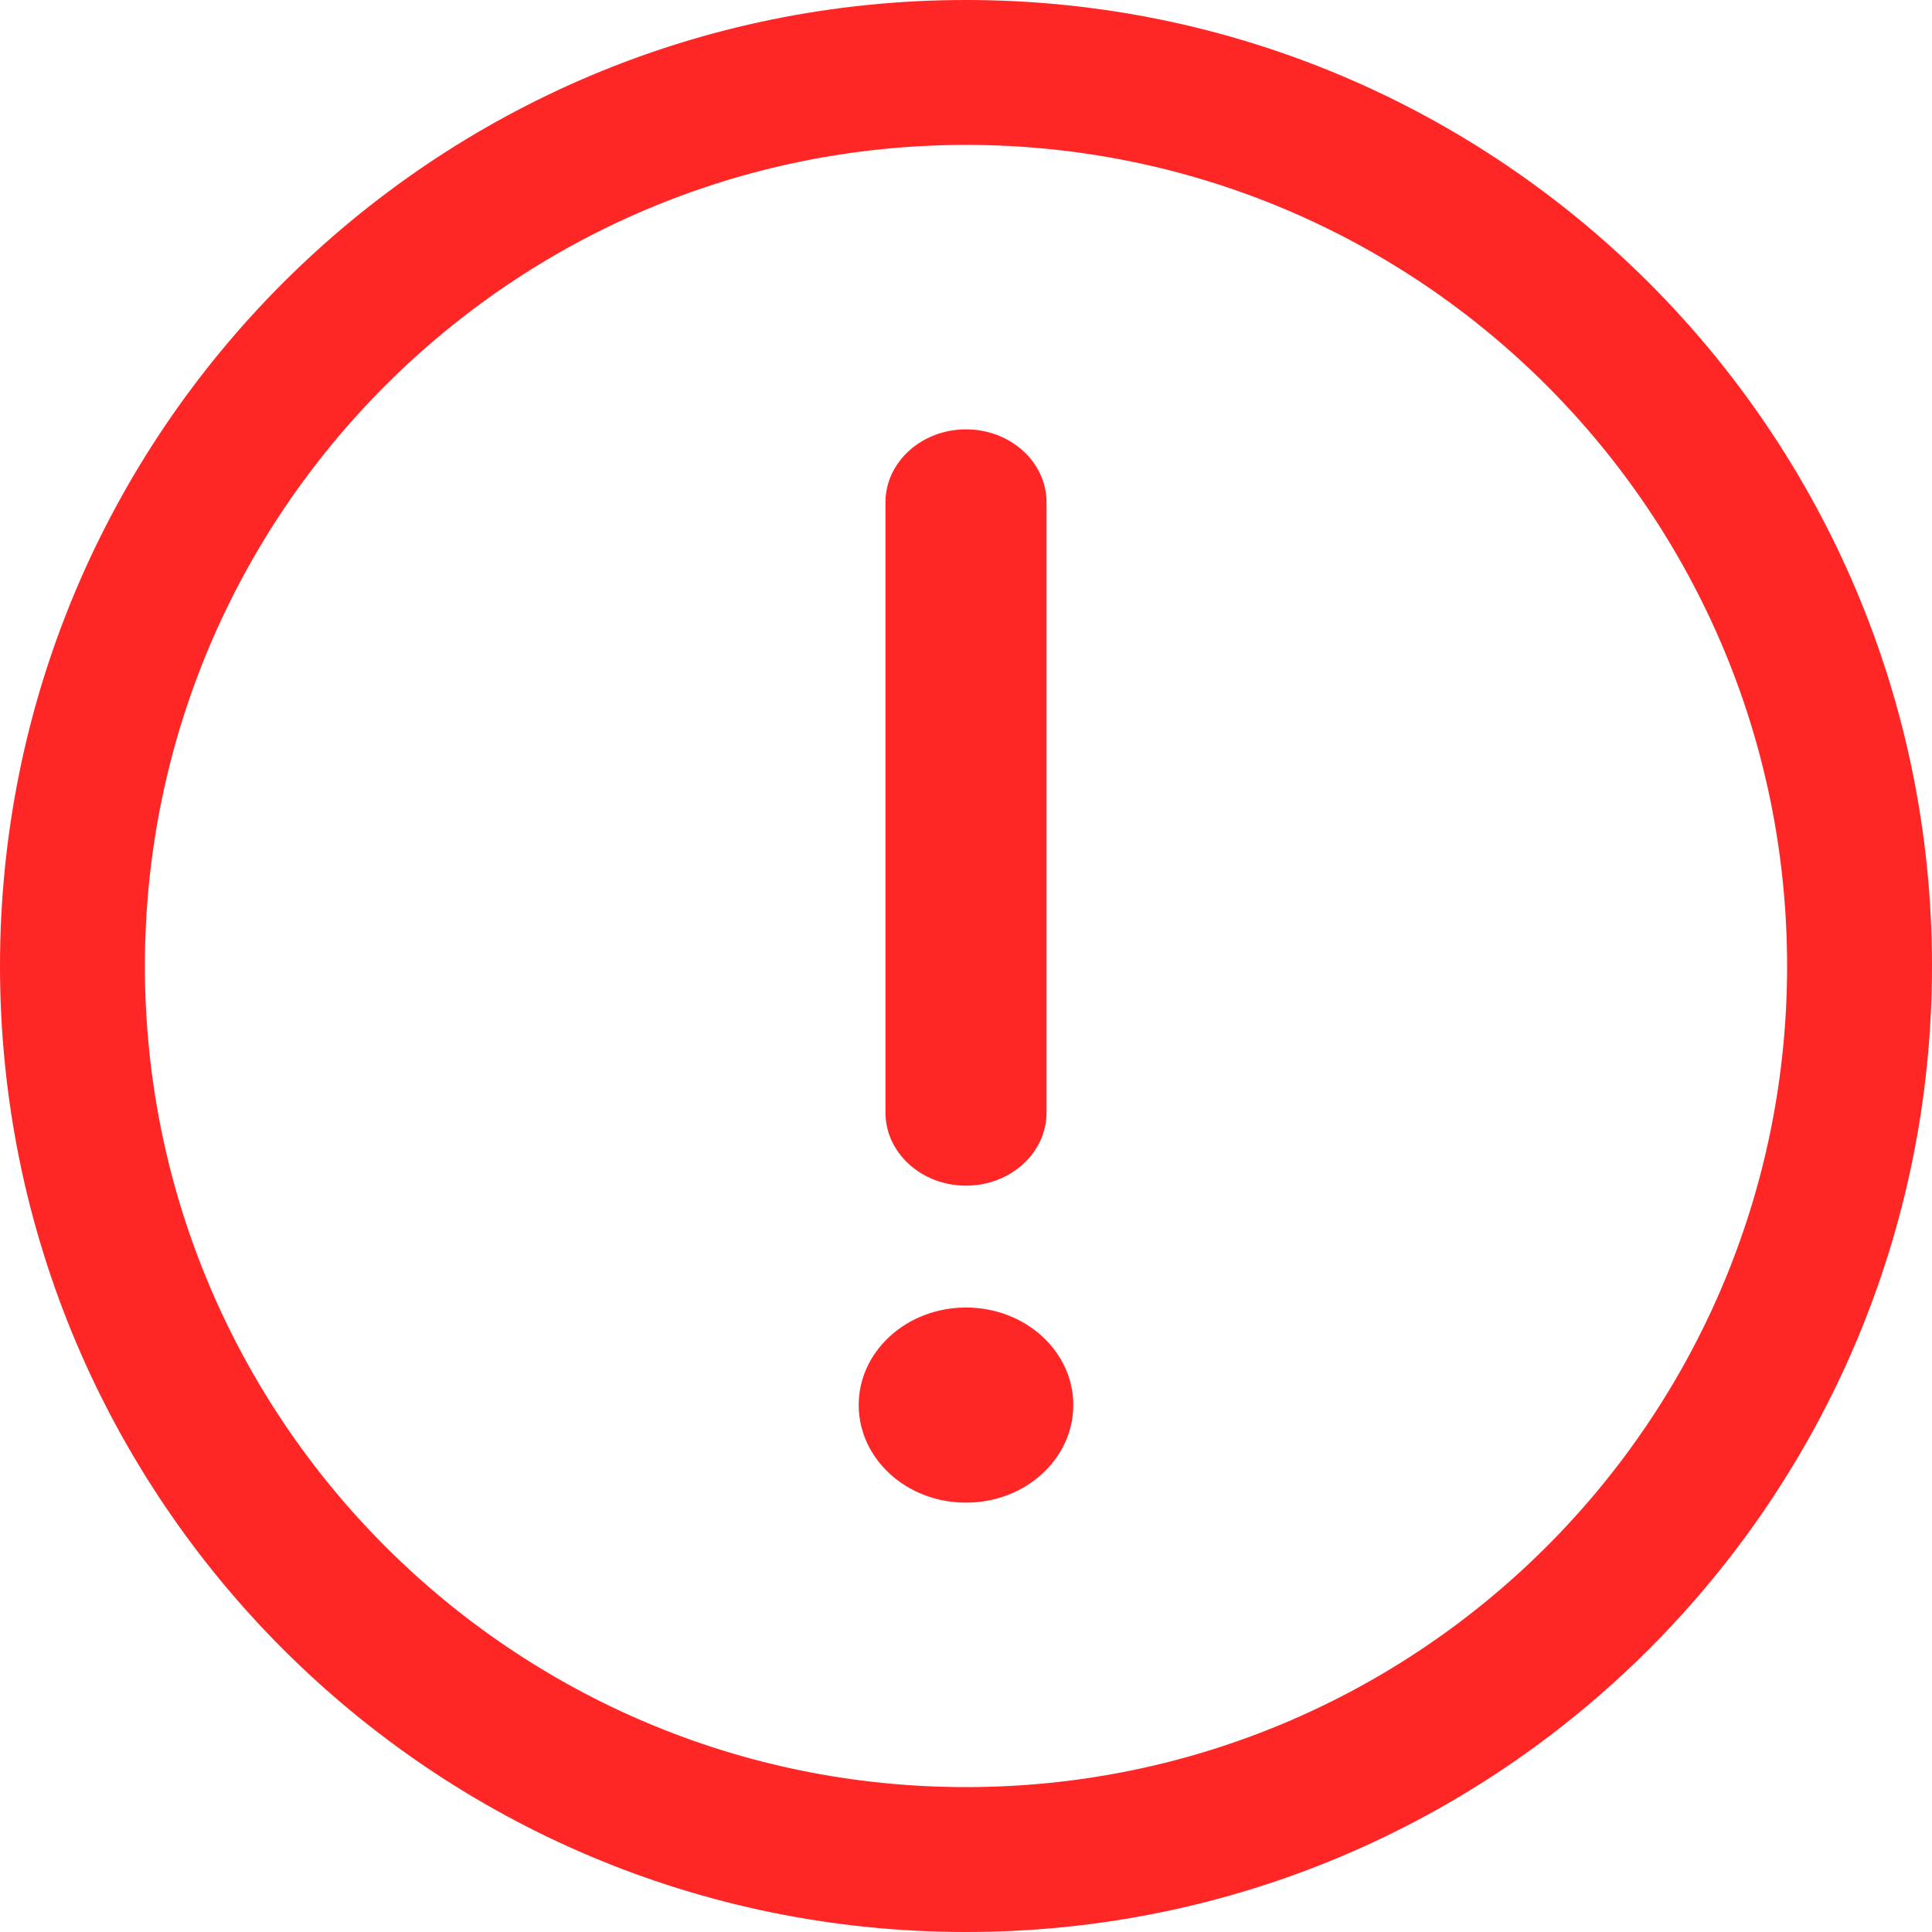 <svg width="13" height="13" viewBox="0 0 13 13" fill="none" xmlns="http://www.w3.org/2000/svg">
<path d="M6.5 2.889C6.799 2.889 7.042 3.109 7.042 3.381V7.486C7.042 7.758 6.799 7.978 6.5 7.978C6.201 7.978 5.958 7.758 5.958 7.486V3.381C5.958 3.109 6.201 2.889 6.5 2.889ZM6.5 10.111C6.899 10.111 7.222 9.817 7.222 9.454C7.222 9.092 6.899 8.798 6.5 8.798C6.101 8.798 5.778 9.092 5.778 9.454C5.778 9.817 6.101 10.111 6.5 10.111Z" fill="#FF2626"/>
<path fill-rule="evenodd" clip-rule="evenodd" d="M13 6.5C13 2.91 10.09 7.90669e-07 6.5 0V0.975C9.551 0.975 12.025 3.449 12.025 6.5C12.025 9.551 9.551 12.025 6.5 12.025V13C10.09 13 13 10.09 13 6.5ZM6.5 1.43051e-06C2.91 1.11668e-06 3.13832e-07 2.91 0 6.5H0.975C0.975 3.449 3.449 0.975 6.5 0.975V1.43051e-06ZM3.8147e-06 6.5C3.65778e-06 10.09 2.91 13 6.5 13V12.025C3.449 12.025 0.975 9.551 0.975 6.5H3.8147e-06Z" fill="#FF2626"/>
</svg>
